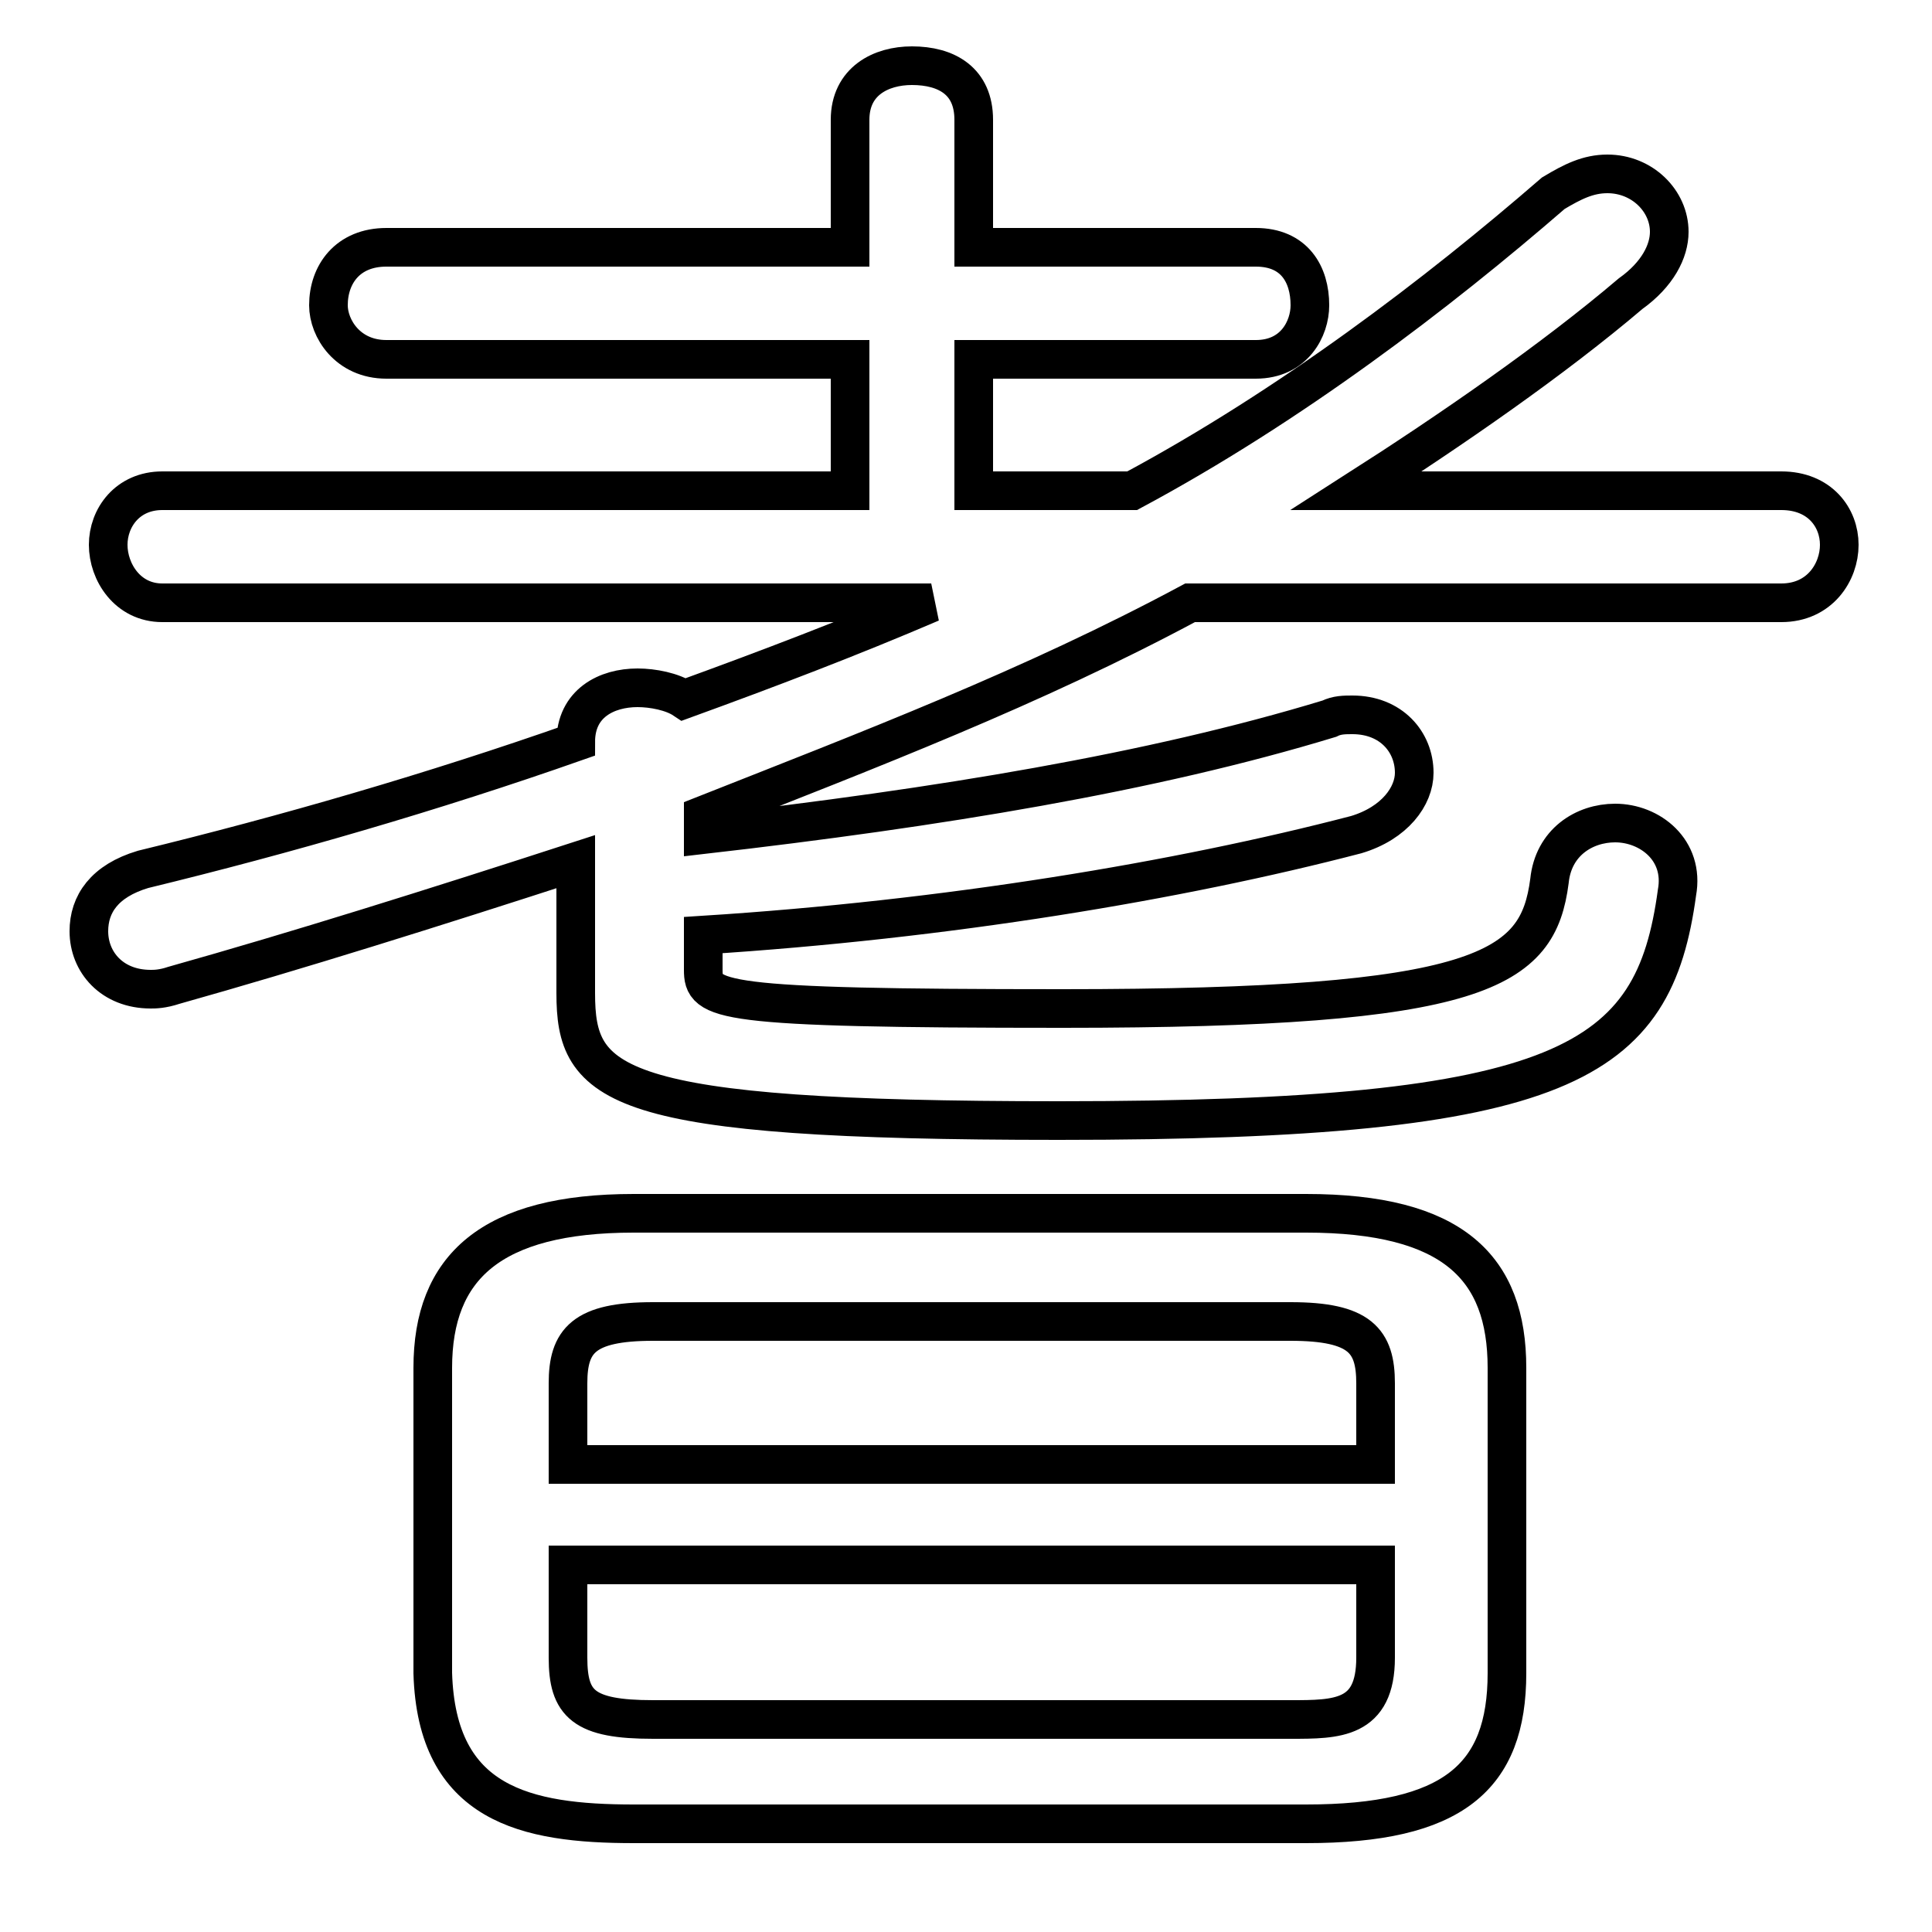 <svg xmlns="http://www.w3.org/2000/svg" viewBox="0 -44.0 50.0 50.0">
    <rect x="0" y="-44.0" width="50.0" height="50.0" fill="#808080" stroke="none"/>
    <g transform="scale(1, -1)">
        <!-- ボディの枠 -->
        <rect x="0" y="-6.0" width="50.0" height="50.0"
            stroke="white" fill="white"/>
        <!-- グリフ座標系の原点 -->
        <circle cx="0" cy="0" r="5" fill="white"/>
        <!-- グリフのアウトライン -->
        <g style="fill:none;stroke:#000000;stroke-width:1;">
<path d="M 16.9 -0.5 C 15.1 -0.5 14.7 -0.1 14.7 1.1 L 14.7 3.5 L 35.6 3.5 L 35.6 1.1 C 35.6 -0.5 34.6 -0.5 33.4 -0.5 Z M 33.8 -3.2 C 37.6 -3.2 39.0 -2.0 39.0 0.7 L 39.0 8.6 C 39.0 11.2 37.6 12.6 33.8 12.6 L 16.4 12.6 C 12.7 12.6 11.2 11.2 11.2 8.6 L 11.2 0.7 C 11.3 -2.7 13.6 -3.2 16.4 -3.2 Z M 25.2 31.3 L 25.2 34.7 L 32.5 34.7 C 33.5 34.7 33.9 35.5 33.9 36.1 C 33.9 36.9 33.5 37.6 32.5 37.6 L 25.2 37.6 L 25.2 40.9 C 25.2 41.9 24.5 42.3 23.6 42.3 C 22.8 42.3 22.0 41.9 22.0 40.9 L 22.0 37.6 L 10.0 37.6 C 9.0 37.6 8.5 36.9 8.5 36.1 C 8.5 35.5 9.0 34.7 10.0 34.7 L 22.0 34.7 L 22.0 31.3 L 4.2 31.3 C 3.3 31.3 2.8 30.6 2.8 29.9 C 2.8 29.2 3.3 28.4 4.2 28.4 L 24.1 28.4 C 22.0 27.5 19.9 26.7 17.7 25.9 C 17.4 26.1 16.9 26.2 16.5 26.2 C 15.7 26.2 14.9 25.8 14.9 24.8 C 11.2 23.5 7.4 22.4 3.7 21.5 C 2.7 21.2 2.3 20.6 2.3 19.9 C 2.3 19.1 2.9 18.4 3.9 18.4 C 4.0 18.4 4.2 18.4 4.5 18.5 C 7.7 19.4 11.2 20.5 14.9 21.7 L 14.9 18.3 C 14.9 15.9 15.8 15.0 27.4 15.0 C 40.6 15.0 42.8 16.5 43.4 20.9 C 43.6 22.0 42.7 22.7 41.8 22.7 C 41.0 22.7 40.2 22.2 40.1 21.2 C 39.8 18.9 38.4 17.9 27.5 17.9 C 18.5 17.9 18.2 18.1 18.2 18.9 L 18.2 19.8 C 24.5 20.2 30.5 21.2 35.1 22.4 C 36.1 22.7 36.6 23.4 36.6 24.0 C 36.6 24.8 36.0 25.5 35.0 25.5 C 34.8 25.5 34.6 25.5 34.4 25.4 C 29.8 24.0 24.3 23.1 18.2 22.4 L 18.2 22.9 C 22.5 24.6 26.7 26.2 30.8 28.4 L 46.1 28.4 C 47.1 28.4 47.6 29.2 47.6 29.9 C 47.6 30.6 47.1 31.3 46.1 31.3 L 35.1 31.3 C 37.6 32.9 40.2 34.7 42.2 36.4 C 42.9 36.9 43.2 37.5 43.2 38.0 C 43.2 38.8 42.5 39.5 41.6 39.5 C 41.1 39.5 40.7 39.3 40.2 39.0 C 37.2 36.4 33.4 33.5 29.3 31.3 Z M 35.6 6.1 L 14.7 6.1 L 14.7 8.2 C 14.7 9.3 15.1 9.8 16.9 9.8 L 33.4 9.8 C 35.2 9.8 35.6 9.3 35.6 8.2 Z"/>
</g>
</g>
</svg>